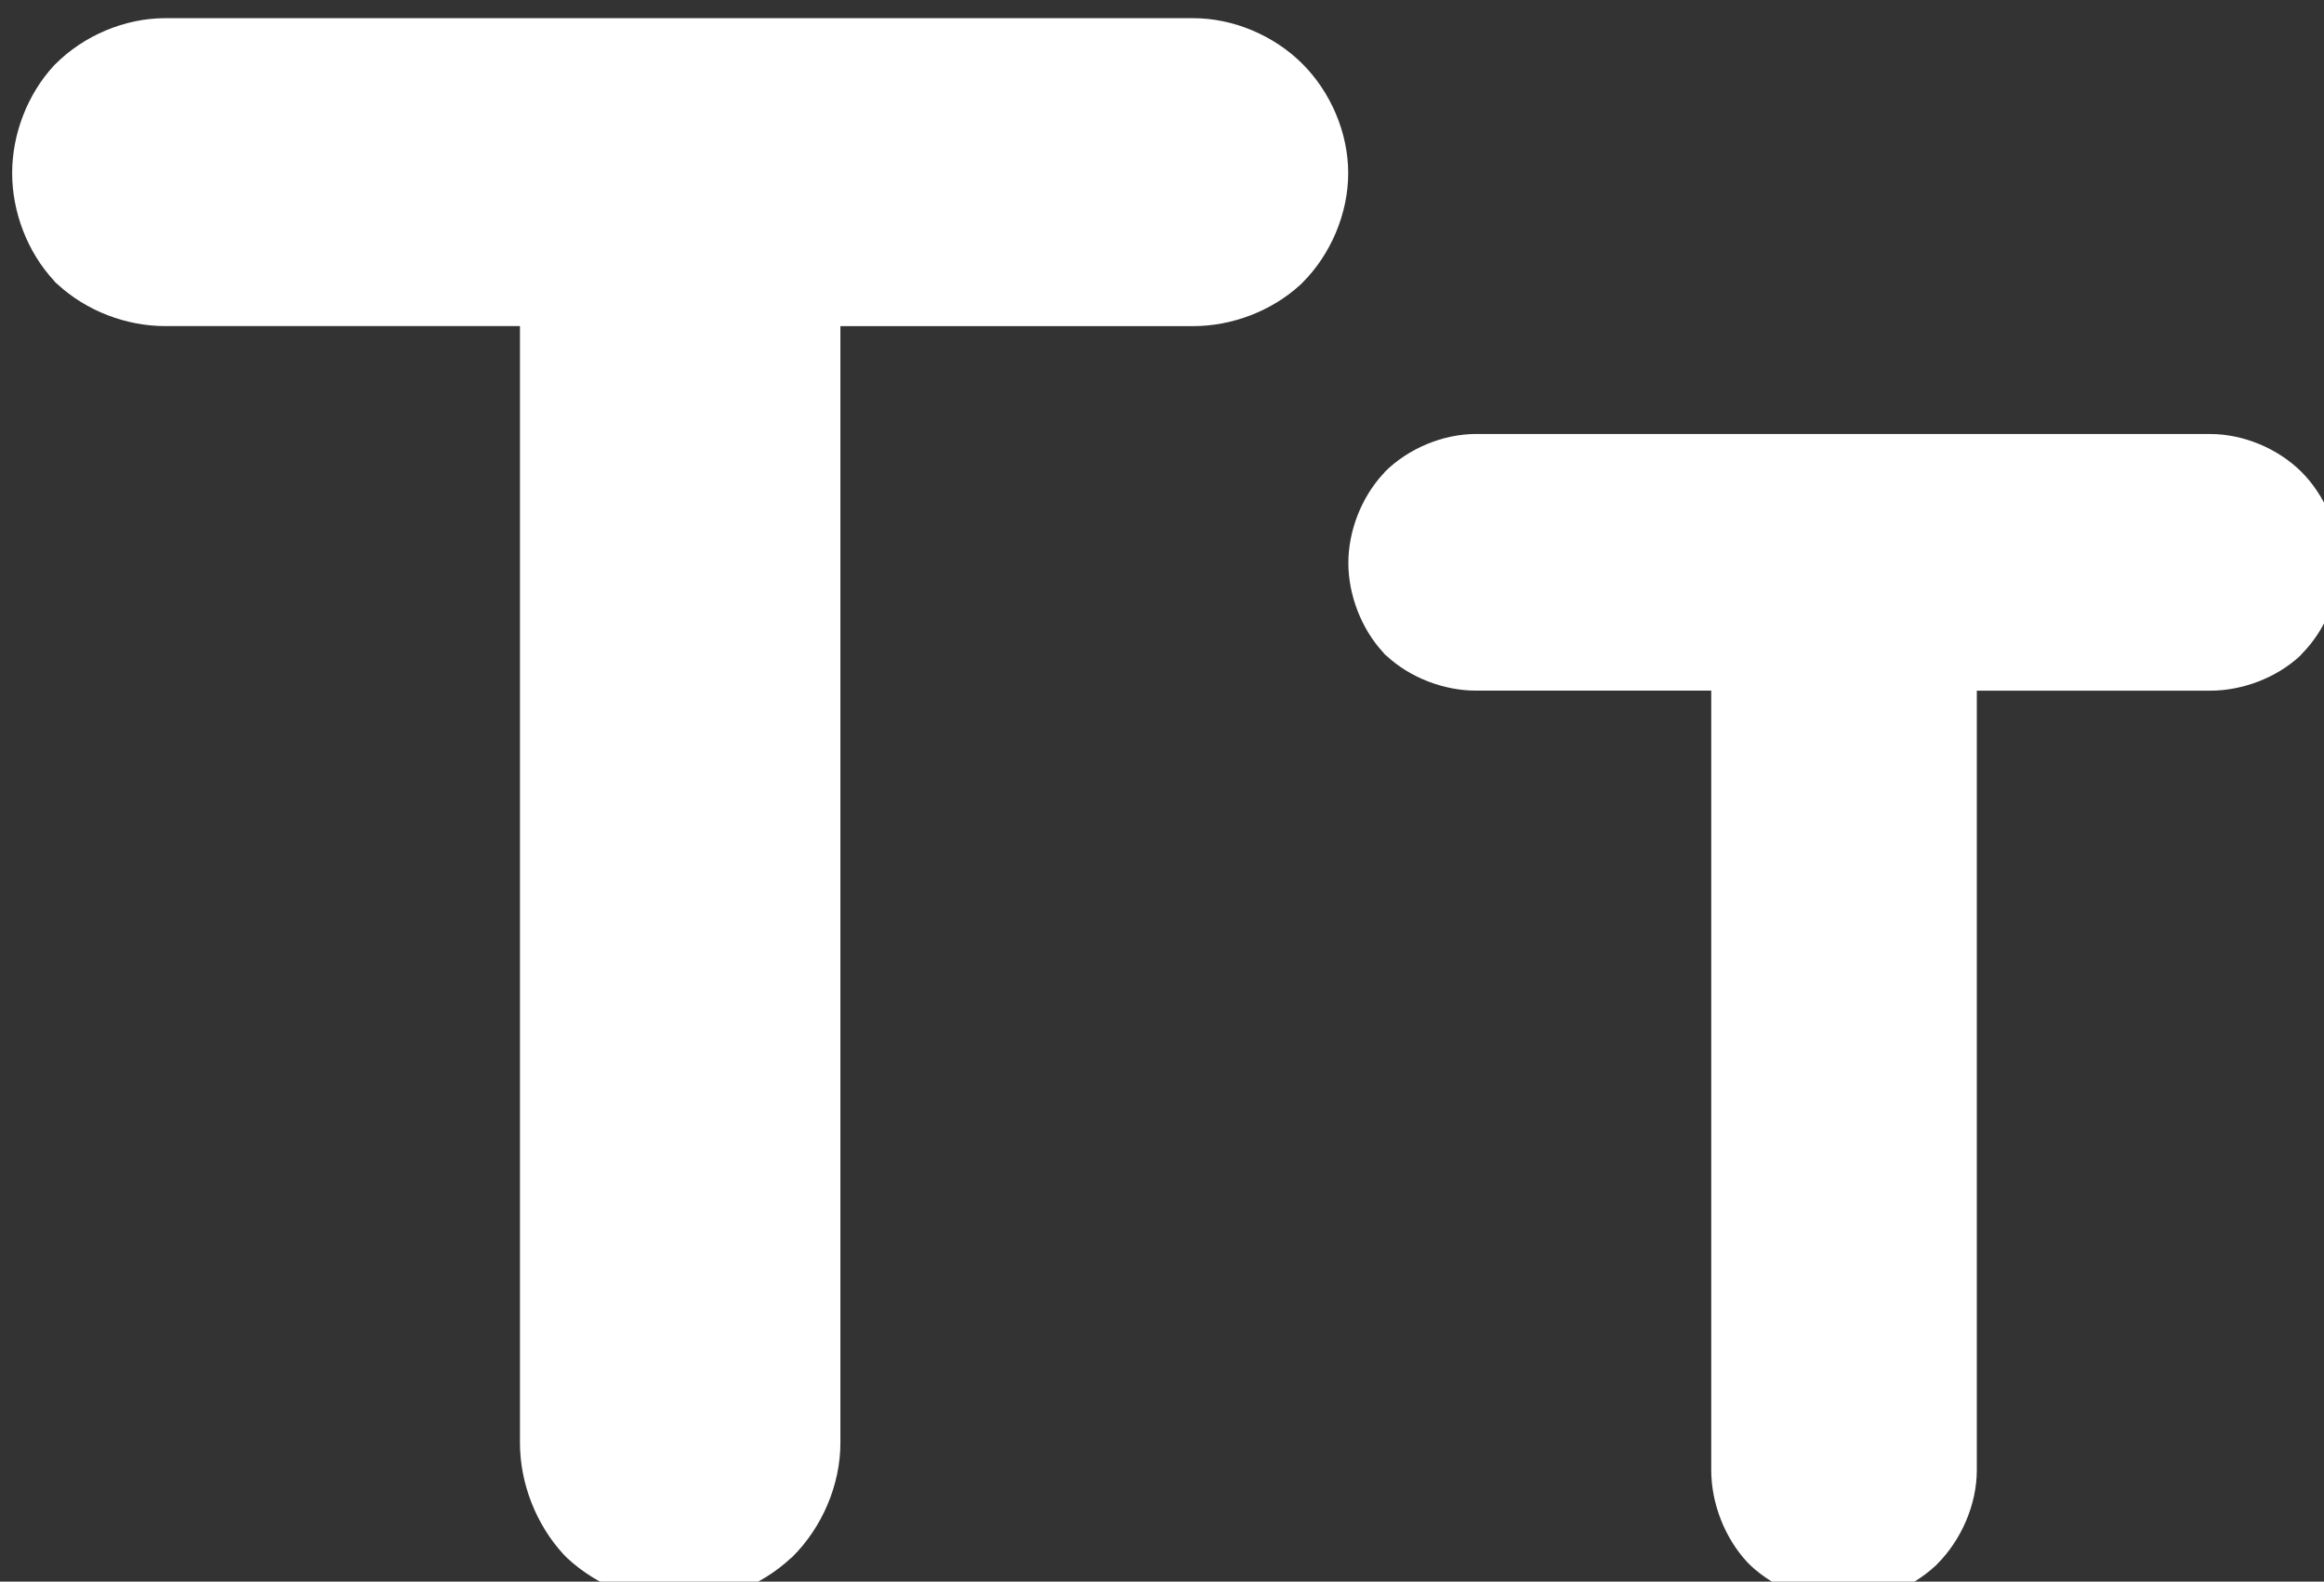 <?xml version="1.0" encoding="UTF-8" standalone="no"?>
<svg
   xmlns:dc="http://purl.org/dc/elements/1.1/"
   xmlns:cc="http://creativecommons.org/ns#"
   xmlns:rdf="http://www.w3.org/1999/02/22-rdf-syntax-ns#"
   xmlns:svg="http://www.w3.org/2000/svg"
   xmlns="http://www.w3.org/2000/svg"
   xmlns:sodipodi="http://sodipodi.sourceforge.net/DTD/sodipodi-0.dtd"
   xmlns:inkscape="http://www.inkscape.org/namespaces/inkscape"
   width="16.311mm"
   height="11.102mm"
   viewBox="0 0 16.311 11.102"
   version="1.1"
   id="svg8"
   sodipodi:docname="font-size-selfdesign.svg"
   inkscape:version="1.0.2-2 (e86c870879, 2021-01-15)"
   fill="#fff">
  <rect x="0" y="0" width="16.311" height="11.102" fill="#333333" stroke="none"/>
  <g transform="translate(-54.307,-80.906)">
     <path
           d="m 244.023,316.801 c -0.878,0 -1.798,0.388 -2.414,1.004 l -0.021,0.029 -0.023,0.023 c -0.578,0.626 -0.922,1.515 -0.922,2.361 0,0.847 0.344,1.743 0.922,2.369 l 0.045,0.053 0.051,0.043 c 0.626,0.578 1.517,0.916 2.363,0.916 h 6.23 v 20.646 c 0,0.883 0.359,1.8 0.959,2.445 l 0.045,0.043 0.043,0.045 c 0.646,0.6 1.568,0.967 2.451,0.967 0.883,1e-5 1.798,-0.367 2.443,-0.967 l 0.023,-0.021 0.021,-0.023 c 0.637,-0.637 1.049,-1.576 1.049,-2.488 v -20.646 h 6.186 c 0.847,0 1.743,-0.338 2.369,-0.916 l 0.021,-0.021 0.023,-0.029 c 0.616,-0.616 1.012,-1.536 1.012,-2.414 0,-0.878 -0.396,-1.798 -1.012,-2.414 -0.616,-0.616 -1.536,-1.004 -2.414,-1.004 z M 209.306,305.787 c -1.066,0 -2.15,0.459 -2.901,1.211 l -0.022,0.022 -0.022,0.022 c -0.703,0.761 -1.107,1.815 -1.107,2.849 0,1.034 0.404,2.088 1.107,2.849 l 0.044,0.052 0.052,0.044 c 0.761,0.703 1.815,1.107 2.849,1.107 h 9.397 v 29.579 c 0,1.081 0.431,2.176 1.166,2.968 l 0.044,0.044 0.044,0.044 c 0.792,0.735 1.88,1.166 2.96,1.166 1.081,0 2.169,-0.431 2.96,-1.166 l 0.029,-0.022 0.022,-0.022 c 0.782,-0.782 1.262,-1.901 1.262,-3.012 V 313.944 h 9.345 c 1.034,0 2.088,-0.404 2.849,-1.107 l 0.022,-0.022 0.022,-0.022 c 0.752,-0.751 1.211,-1.835 1.211,-2.901 0,-1.066 -0.459,-2.142 -1.211,-2.894 -0.751,-0.751 -1.828,-1.211 -2.894,-1.211 z"
           transform="scale(0.265)"
           sodipodi:nodetypes="scccscccscscccscccscscccsssscsccscccscscccsccsscsccssscc" />
  </g>
</svg>
